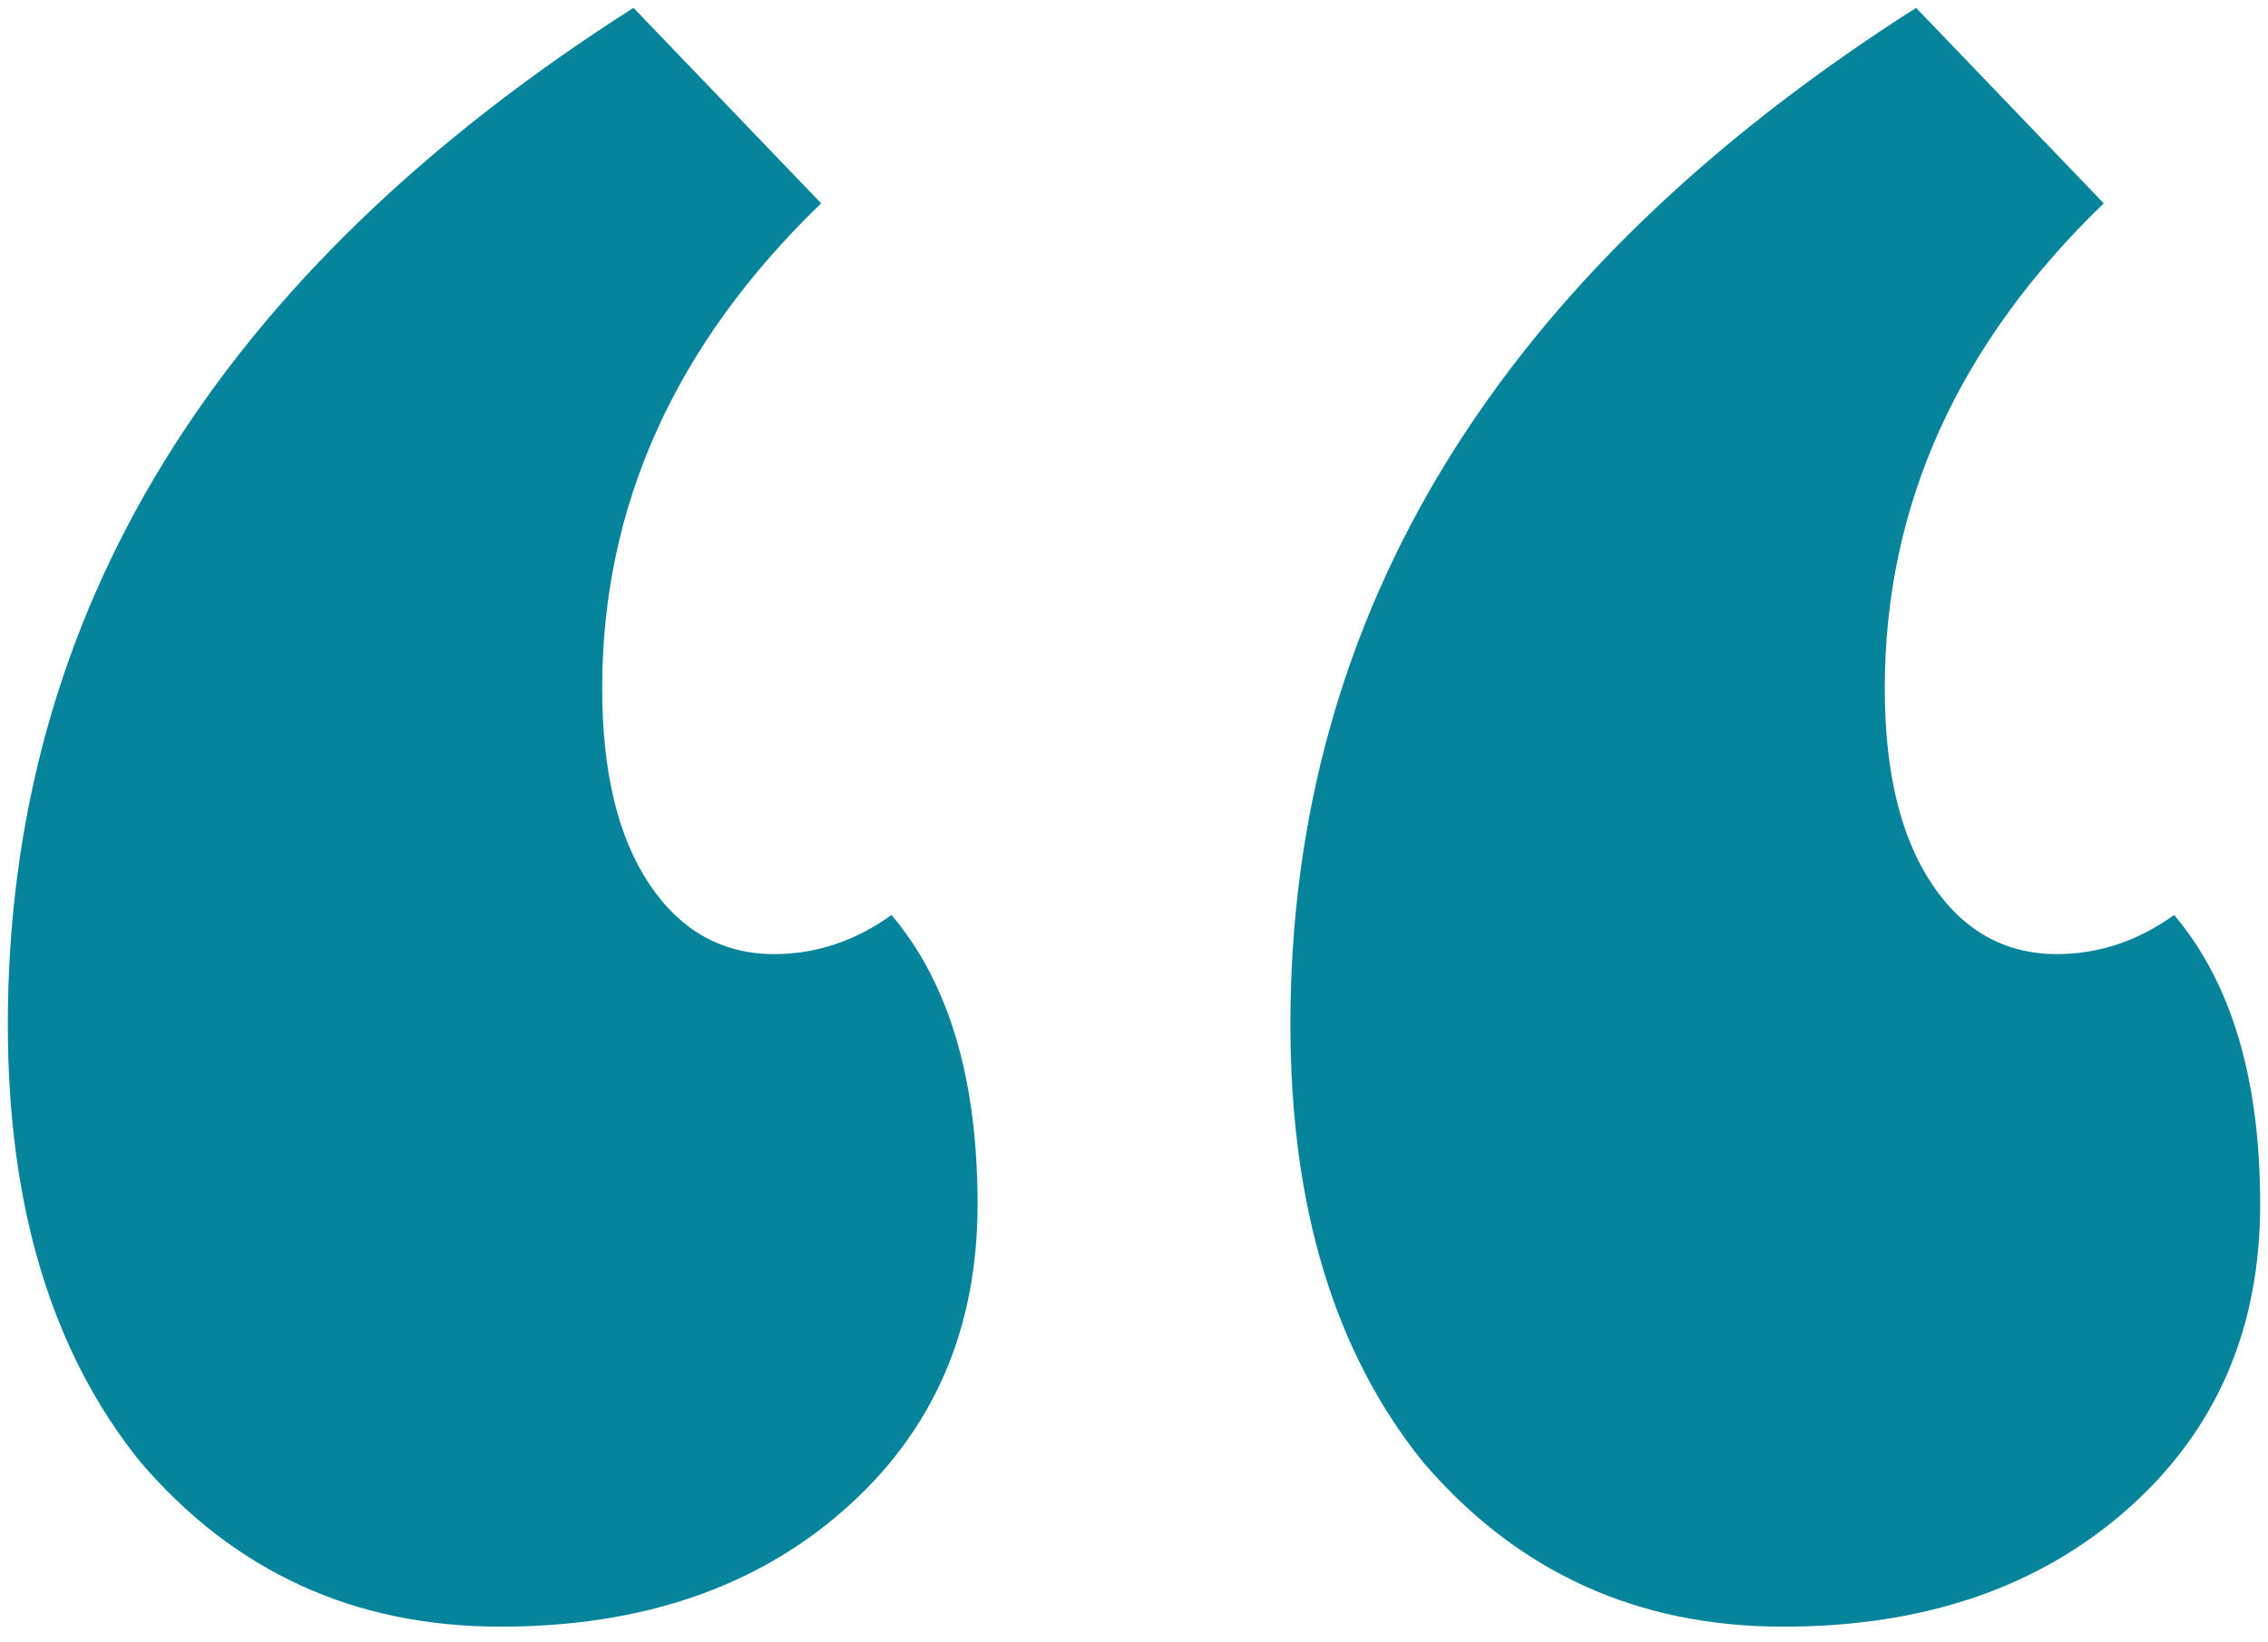 <svg width="58" height="42" viewBox="0 0 58 42" fill="none" xmlns="http://www.w3.org/2000/svg">
<path d="M12.8 41.6C9.067 41.6 6 40.2 3.6 37.4C1.333 34.6 0.2 30.867 0.2 26.2C0.2 15.667 5.533 7 16.2 0.2L21 5.2C17.267 8.8 15.4 12.933 15.4 17.6C15.4 19.733 15.8 21.4 16.6 22.6C17.4 23.8 18.467 24.4 19.8 24.4C20.867 24.4 21.867 24.067 22.8 23.4C24.267 25.133 25 27.6 25 30.8C25 34 23.867 36.6 21.6 38.6C19.333 40.6 16.4 41.6 12.8 41.6ZM45.6 41.6C41.867 41.6 38.8 40.2 36.4 37.4C34.133 34.6 33 30.867 33 26.2C33 15.667 38.333 7 49 0.2L53.8 5.2C50.067 8.8 48.2 12.933 48.2 17.6C48.2 19.733 48.6 21.4 49.4 22.6C50.2 23.8 51.267 24.4 52.6 24.4C53.667 24.4 54.667 24.067 55.6 23.4C57.067 25.133 57.8 27.6 57.8 30.8C57.8 34 56.667 36.6 54.4 38.6C52.133 40.6 49.2 41.6 45.6 41.6Z" fill="#06849B"/>
</svg>
